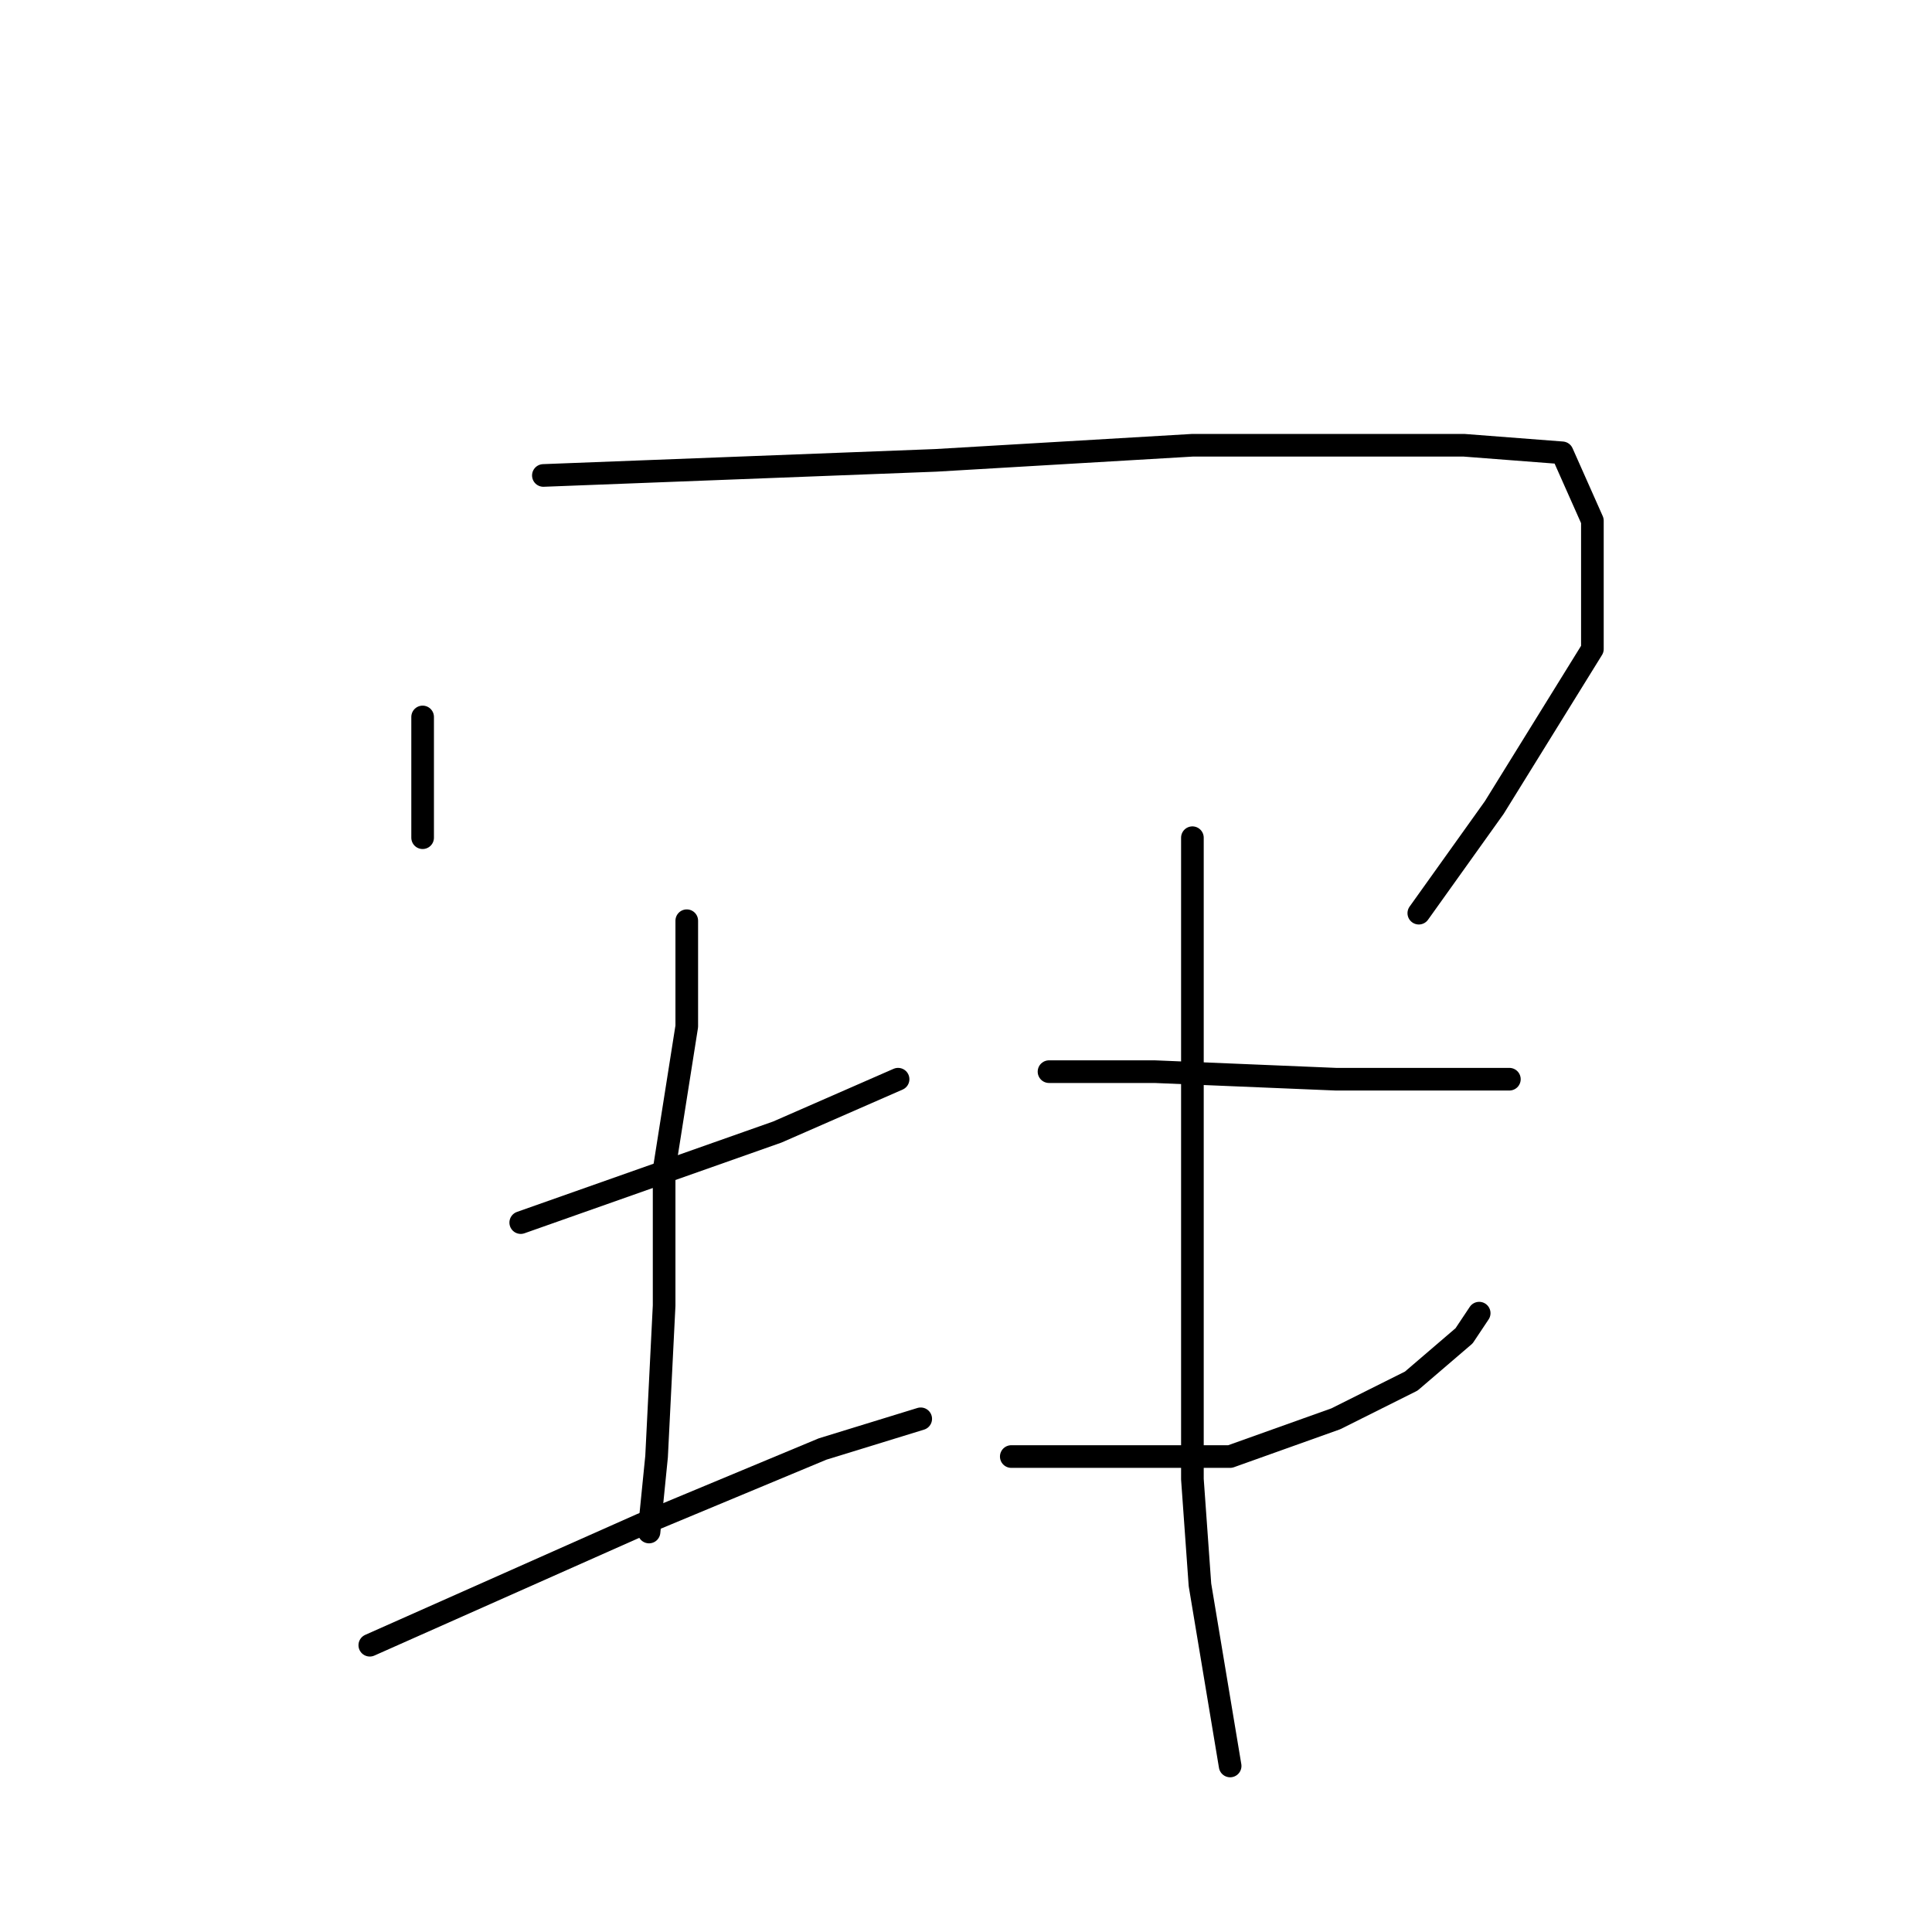 <?xml version="1.0" standalone="no"?>
    <svg width="256" height="256" xmlns="http://www.w3.org/2000/svg" version="1.1">
    <polyline stroke="black" stroke-width="3" stroke-linecap="round" fill="transparent" stroke-linejoin="round" points="56 95 56 100 56 105 56 111 56 111 " />
        <polyline stroke="black" stroke-width="3" stroke-linecap="round" fill="transparent" stroke-linejoin="round" points="72 63 98 62 124 61 158 59 184 59 194 59 207 60 211 69 211 86 198 107 188 121 188 121 " />
        <polyline stroke="black" stroke-width="3" stroke-linecap="round" fill="transparent" stroke-linejoin="round" points="69 162 86 156 103 150 119 143 119 143 " />
        <polyline stroke="black" stroke-width="3" stroke-linecap="round" fill="transparent" stroke-linejoin="round" points="91 122 91 129 91 136 88 155 88 173 87 193 86 203 86 203 " />
        <polyline stroke="black" stroke-width="3" stroke-linecap="round" fill="transparent" stroke-linejoin="round" points="49 218 67 210 85 202 109 192 122 188 122 188 " />
        <polyline stroke="black" stroke-width="3" stroke-linecap="round" fill="transparent" stroke-linejoin="round" points="139 142 146 142 153 142 177 143 193 143 200 143 200 143 " />
        <polyline stroke="black" stroke-width="3" stroke-linecap="round" fill="transparent" stroke-linejoin="round" points="134 193 141 193 148 193 163 193 177 188 187 183 194 177 196 174 196 174 " />
        <polyline stroke="black" stroke-width="3" stroke-linecap="round" fill="transparent" stroke-linejoin="round" points="158 111 158 131 158 151 158 196 159 210 163 234 163 234 " />
        </svg>